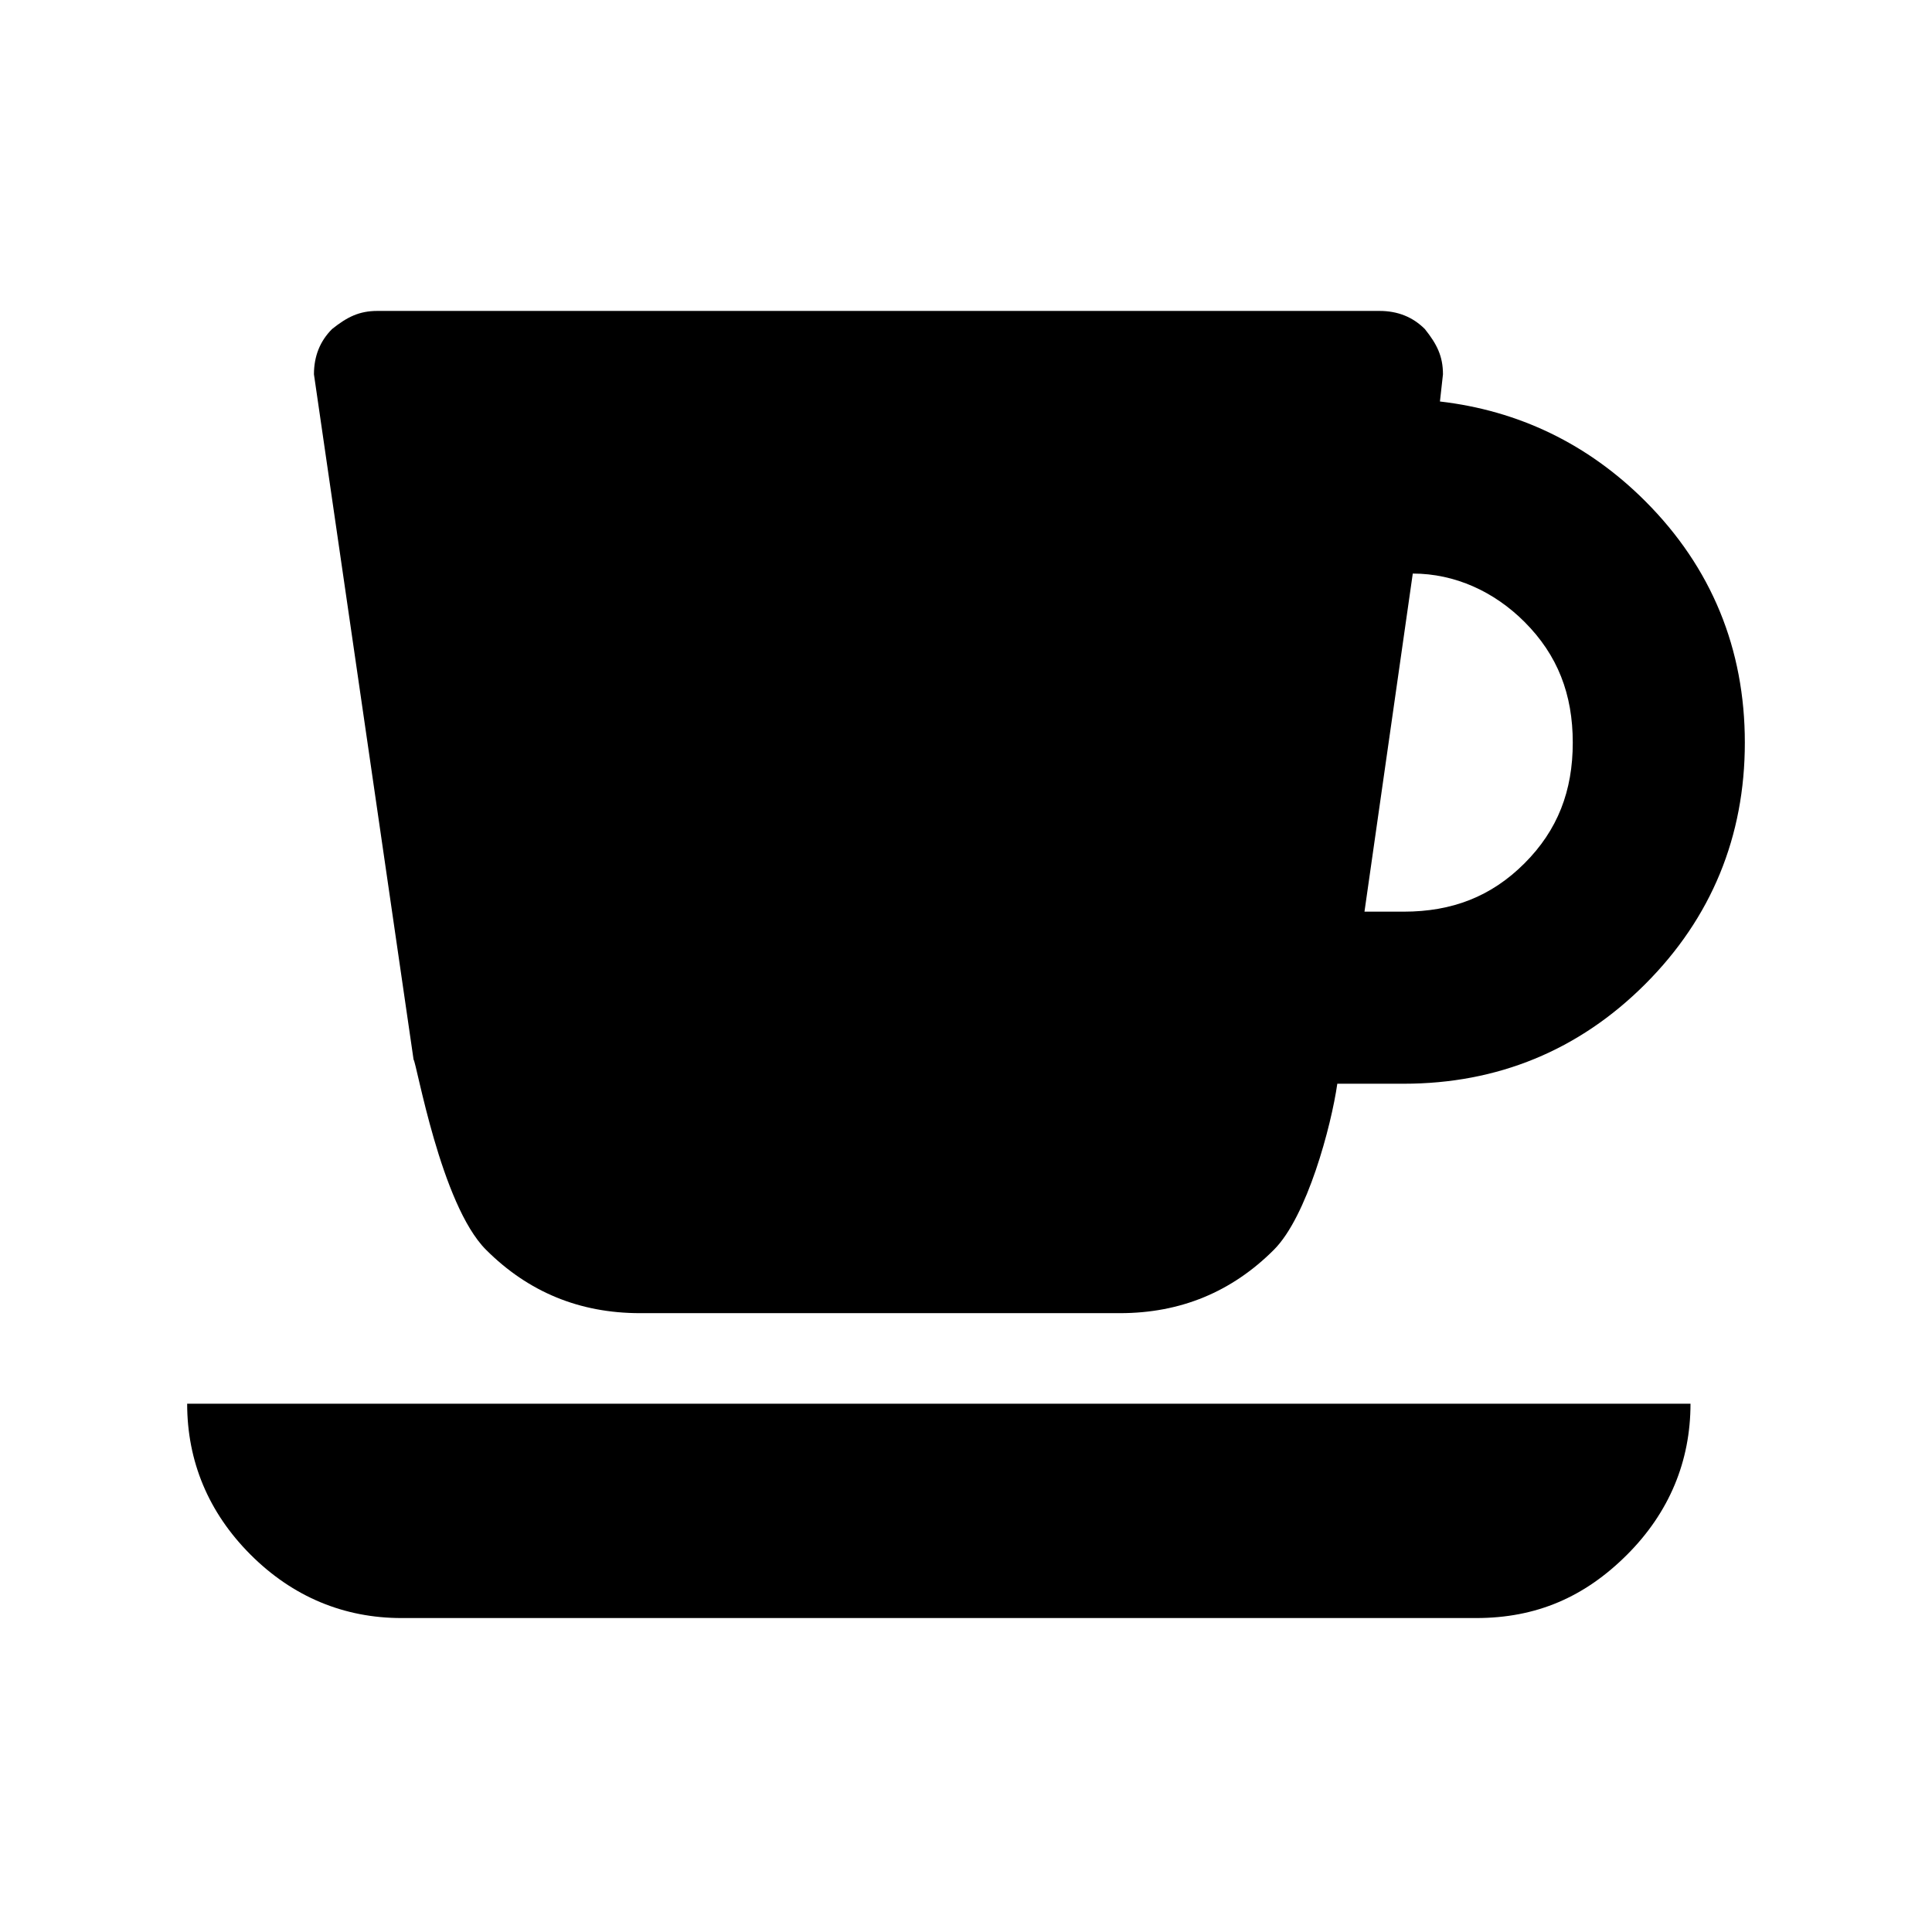 <!-- Generated by IcoMoon.io -->
<svg version="1.1" xmlns="http://www.w3.org/2000/svg" width="1024" height="1024" viewBox="0 0 1024 1024">
<title></title>
<g id="icomoon-ignore">
</g>
<path d="M257.6 662.4c22.4 22.4 49.6 33.6 81.6 33.6h254.4c32 0 59.2-11.2 81.6-33.6 17.6-17.6 30.4-65.6 33.6-88h35.2c49.6 0 92.8-17.6 128-52.8s52.8-78.4 52.8-128c0-49.6-17.6-92.8-52.8-128-30.4-30.4-67.2-48-108.8-52.8l1.6-14.4c0-9.6-3.2-16-9.6-24-6.4-6.4-14.4-9.6-24-9.6h-531.2c-9.6 0-16 3.2-24 9.6-6.4 6.4-9.6 14.4-9.6 24l52.8 363.2c1.6 1.6 14.4 76.8 38.4 100.8zM808 329.6c17.6 17.6 25.6 38.4 25.6 64s-8 46.4-25.6 64c-17.6 17.6-38.4 25.6-64 25.6h-20.8l25.6-179.2c22.4 0 43.2 9.6 59.2 25.6zM132.8 824c22.4 22.4 49.6 33.6 80 33.6h569.6c32 0 57.6-11.2 80-33.6s33.6-49.6 33.6-80h-796.8c0 30.4 11.2 57.6 33.6 80z"></path>
</svg>
